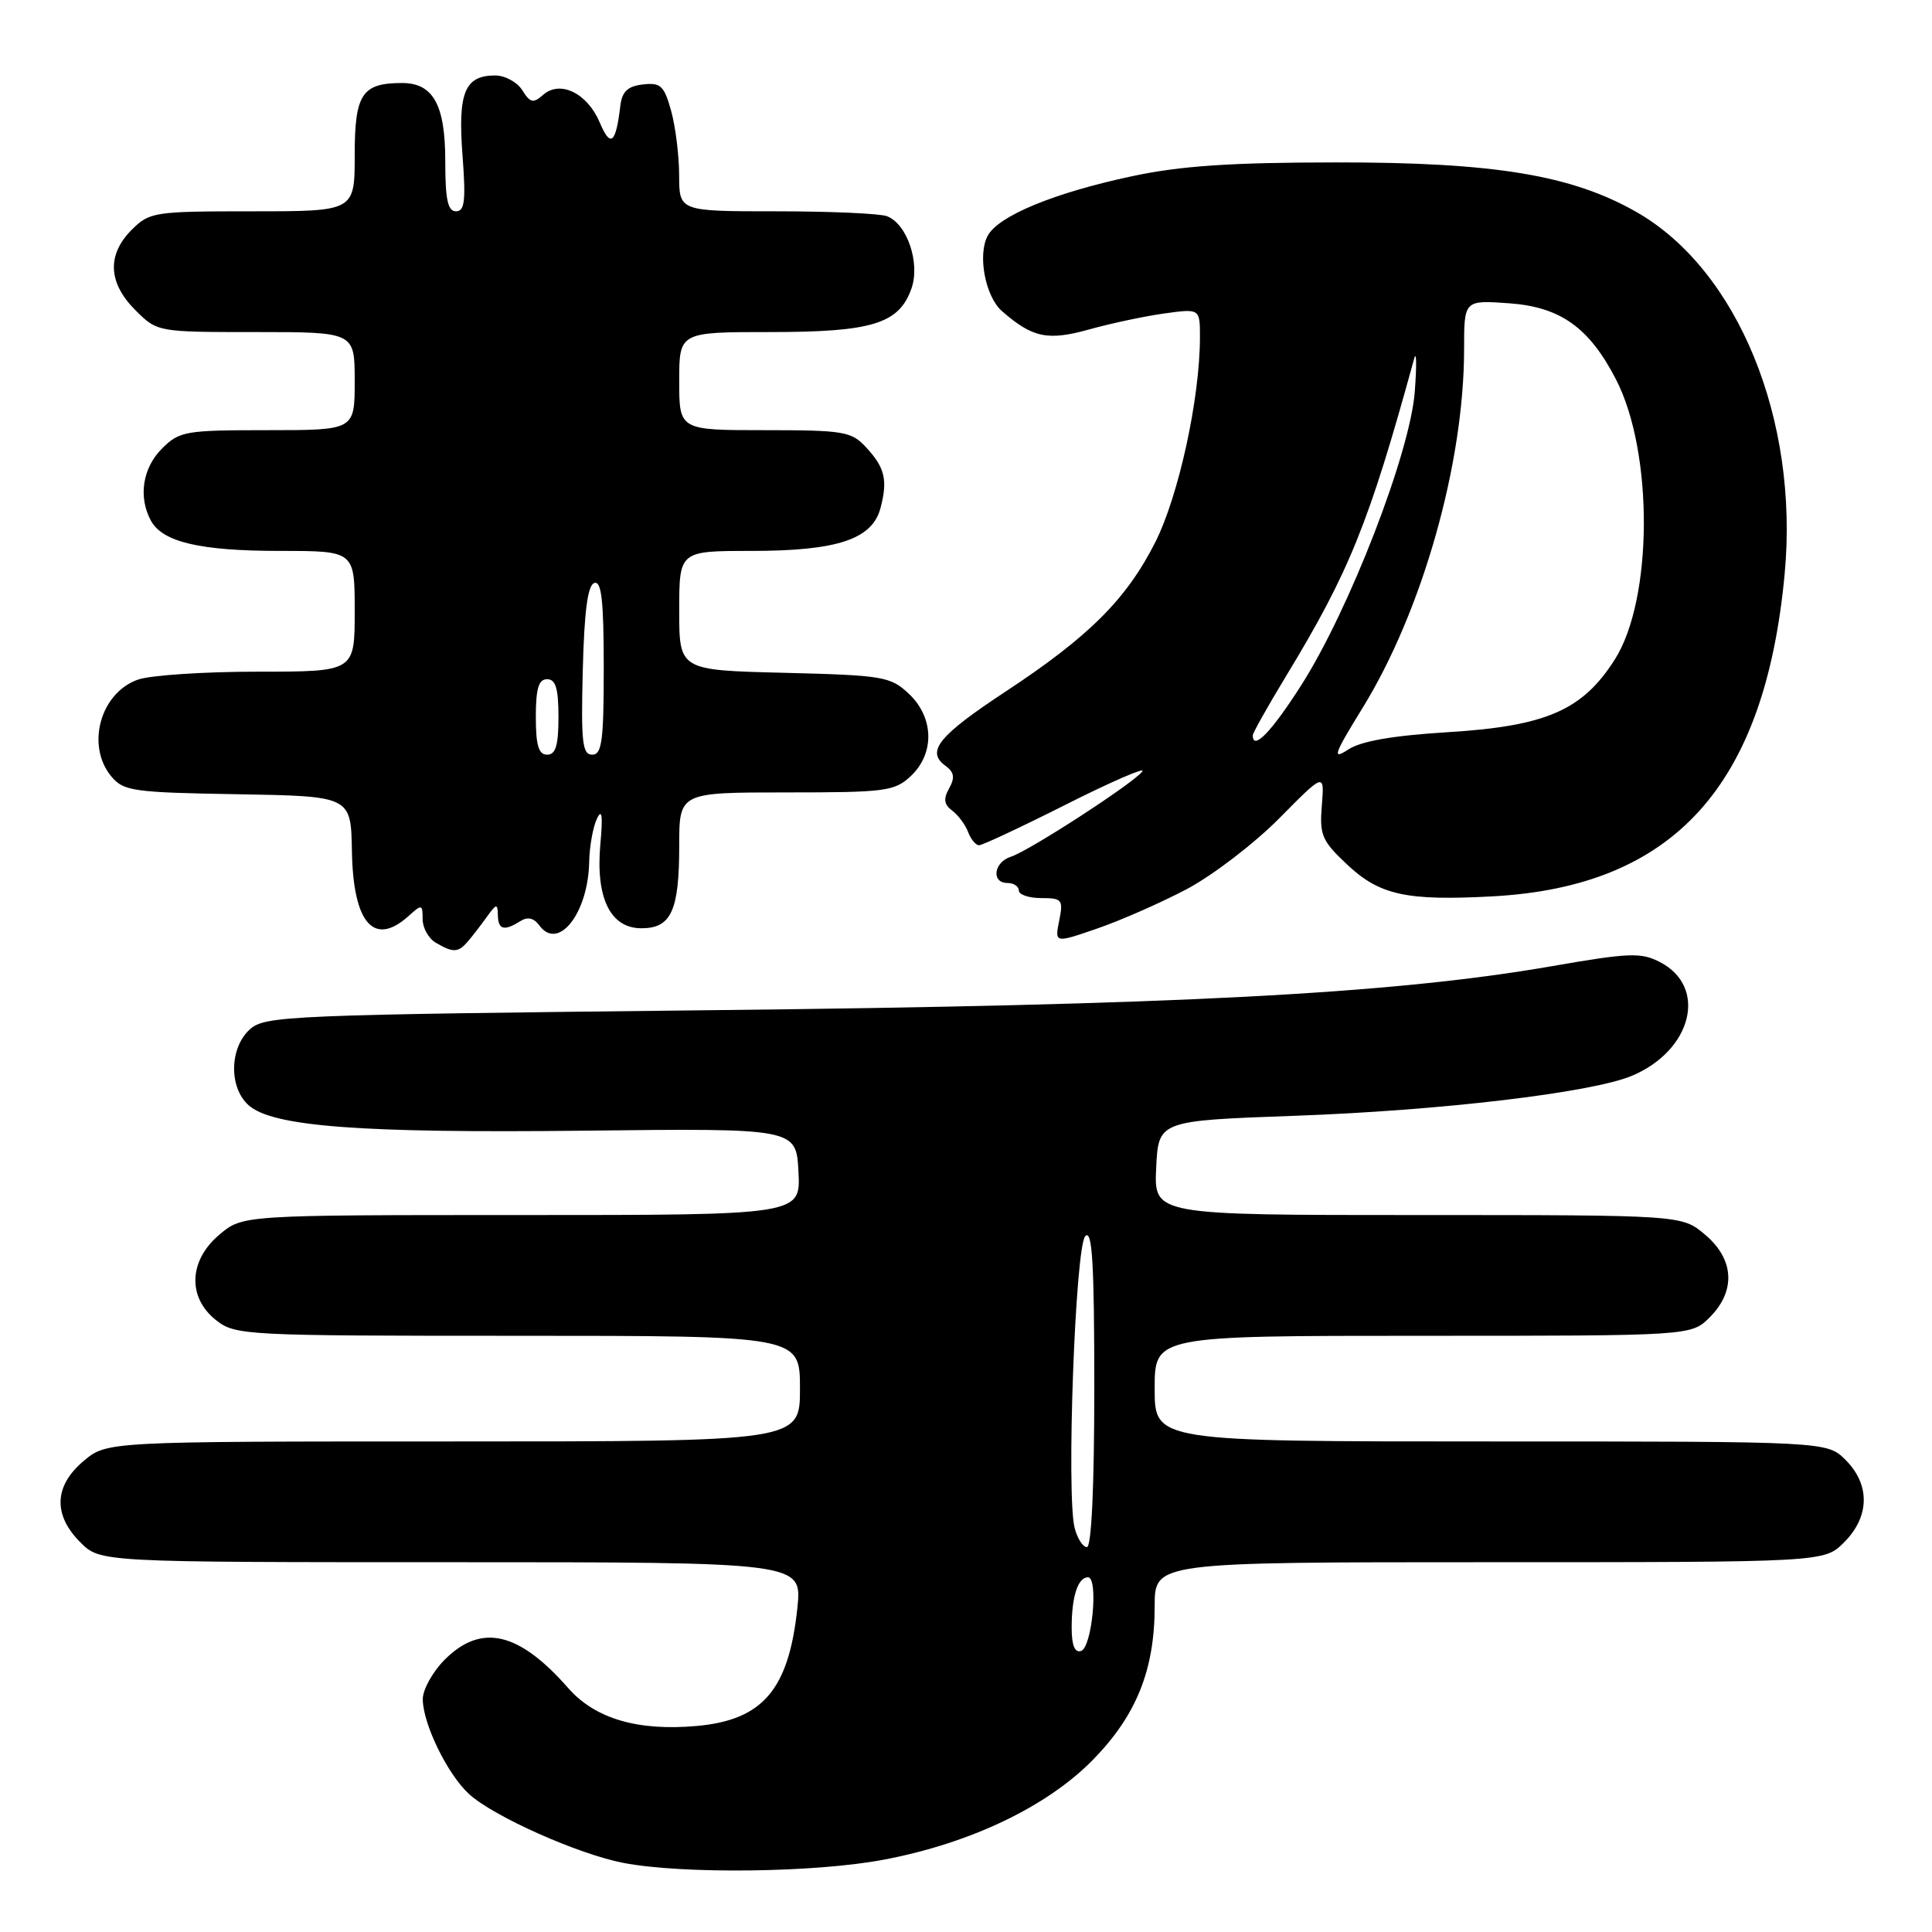 <?xml version="1.0" encoding="UTF-8" standalone="no"?>
<!DOCTYPE svg PUBLIC "-//W3C//DTD SVG 1.1//EN" "http://www.w3.org/Graphics/SVG/1.1/DTD/svg11.dtd" >
<svg xmlns="http://www.w3.org/2000/svg" xmlns:xlink="http://www.w3.org/1999/xlink" version="1.1" viewBox="0 0 256 256">
 <g >
 <path fill="currentColor"
d=" M 117.14 246.41 C 128.61 244.24 138.82 239.35 144.89 233.11 C 150.60 227.25 153.00 221.24 153.00 212.82 C 153.00 207.00 153.00 207.00 197.36 207.00 C 241.73 207.00 241.73 207.00 244.36 204.36 C 247.75 200.97 247.83 196.73 244.55 193.45 C 242.09 191.00 242.09 191.00 197.55 191.00 C 153.00 191.00 153.00 191.00 153.00 184.00 C 153.00 177.00 153.00 177.00 188.55 177.00 C 224.09 177.00 224.09 177.00 226.55 174.55 C 230.04 171.05 229.80 166.85 225.92 163.59 C 222.85 161.00 222.85 161.00 187.88 161.00 C 152.90 161.00 152.90 161.00 153.20 154.75 C 153.50 148.50 153.50 148.50 171.50 147.85 C 190.90 147.16 210.85 144.79 216.21 142.56 C 224.22 139.21 226.32 130.77 219.95 127.48 C 217.45 126.18 215.87 126.24 205.54 128.04 C 184.41 131.70 155.92 133.19 93.85 133.86 C 38.08 134.47 35.10 134.59 33.10 136.40 C 30.41 138.84 30.31 144.07 32.92 146.43 C 36.07 149.28 47.69 150.16 77.50 149.82 C 105.50 149.50 105.50 149.50 105.80 155.25 C 106.10 161.00 106.10 161.00 69.13 161.00 C 32.15 161.00 32.15 161.00 29.08 163.59 C 25.00 167.02 24.81 171.92 28.63 174.93 C 31.19 176.94 32.35 177.00 68.63 177.00 C 106.00 177.00 106.00 177.00 106.00 184.00 C 106.00 191.00 106.00 191.00 60.08 191.00 C 14.15 191.00 14.15 191.00 11.08 193.59 C 7.16 196.88 7.01 200.73 10.64 204.36 C 13.27 207.00 13.27 207.00 59.78 207.00 C 106.28 207.00 106.28 207.00 105.66 213.03 C 104.52 223.88 101.09 227.91 92.32 228.70 C 84.51 229.40 78.86 227.74 75.30 223.69 C 68.74 216.21 63.77 215.07 58.92 219.92 C 57.32 221.53 56.01 223.89 56.02 225.17 C 56.05 228.45 59.29 235.09 62.14 237.71 C 65.37 240.68 76.63 245.70 82.63 246.85 C 90.52 248.35 108.07 248.14 117.14 246.41 Z  M 61.99 124.75 C 62.59 124.06 63.71 122.60 64.50 121.50 C 65.78 119.72 65.94 119.69 65.97 121.25 C 66.00 123.20 66.80 123.41 68.94 122.06 C 69.91 121.44 70.74 121.63 71.47 122.63 C 73.98 126.06 77.94 121.00 78.07 114.20 C 78.11 112.17 78.57 109.60 79.09 108.50 C 79.76 107.07 79.90 108.04 79.55 111.86 C 78.91 118.98 80.87 123.00 84.99 123.00 C 88.94 123.00 90.00 120.68 90.00 112.07 C 90.00 105.00 90.00 105.00 104.19 105.00 C 117.37 105.00 118.53 104.85 120.69 102.83 C 123.88 99.82 123.76 95.07 120.42 91.92 C 117.99 89.64 117.04 89.48 103.92 89.15 C 90.00 88.81 90.00 88.81 90.00 80.90 C 90.00 73.00 90.00 73.00 99.53 73.00 C 110.95 73.00 115.58 71.46 116.67 67.32 C 117.65 63.61 117.26 61.96 114.74 59.25 C 112.81 57.17 111.79 57.00 101.33 57.00 C 90.00 57.00 90.00 57.00 90.00 50.50 C 90.00 44.00 90.00 44.00 102.05 44.00 C 115.58 44.00 119.14 42.90 120.78 38.21 C 121.95 34.84 120.20 29.67 117.53 28.65 C 116.60 28.29 110.02 28.00 102.92 28.00 C 90.00 28.00 90.00 28.00 89.99 23.25 C 89.99 20.64 89.51 16.79 88.93 14.69 C 88.00 11.35 87.54 10.92 85.19 11.19 C 83.17 11.42 82.43 12.13 82.20 14.00 C 81.60 19.06 80.90 19.62 79.47 16.23 C 77.82 12.34 74.22 10.58 71.97 12.57 C 70.66 13.72 70.25 13.63 69.21 11.96 C 68.53 10.88 66.92 10.00 65.61 10.00 C 61.58 10.00 60.66 12.26 61.28 20.52 C 61.74 26.59 61.58 28.00 60.42 28.00 C 59.33 28.00 59.00 26.43 59.00 21.33 C 59.00 13.89 57.40 11.00 53.28 11.00 C 47.96 11.00 47.00 12.46 47.00 20.54 C 47.00 28.00 47.00 28.00 33.45 28.00 C 20.41 28.00 19.82 28.09 17.45 30.45 C 14.15 33.76 14.32 37.47 17.92 41.08 C 20.85 44.00 20.85 44.00 33.92 44.00 C 47.00 44.00 47.00 44.00 47.00 50.50 C 47.00 57.00 47.00 57.00 35.45 57.00 C 24.53 57.00 23.78 57.13 21.45 59.45 C 18.90 62.01 18.30 65.83 19.98 68.96 C 21.51 71.83 26.49 73.00 37.15 73.00 C 47.00 73.00 47.00 73.00 47.00 81.00 C 47.00 89.00 47.00 89.00 34.15 89.00 C 27.08 89.00 19.94 89.47 18.29 90.05 C 13.29 91.79 11.36 98.80 14.75 102.88 C 16.37 104.83 17.64 105.01 31.50 105.24 C 46.50 105.50 46.50 105.50 46.63 112.75 C 46.79 122.37 49.56 125.52 54.17 121.35 C 55.89 119.79 56.00 119.82 56.00 121.80 C 56.00 122.95 56.79 124.36 57.75 124.92 C 60.06 126.27 60.71 126.24 61.99 124.75 Z  M 157.28 117.80 C 160.70 115.98 166.20 111.77 169.50 108.44 C 175.50 102.37 175.50 102.37 175.15 106.72 C 174.83 110.63 175.16 111.41 178.43 114.49 C 182.79 118.62 186.32 119.39 197.80 118.77 C 221.82 117.46 233.87 104.14 236.48 76.00 C 238.38 55.59 230.25 35.75 216.85 28.10 C 208.26 23.19 198.00 21.50 177.00 21.52 C 162.99 21.53 156.44 21.98 150.00 23.35 C 139.68 25.55 132.28 28.60 130.87 31.25 C 129.51 33.79 130.56 39.30 132.77 41.23 C 136.81 44.76 138.84 45.18 144.29 43.66 C 147.16 42.86 151.64 41.90 154.25 41.54 C 159.00 40.88 159.00 40.88 159.00 44.69 C 158.99 52.83 156.18 65.69 153.08 71.85 C 149.26 79.40 144.29 84.36 133.27 91.62 C 124.40 97.46 122.68 99.56 125.24 101.44 C 126.44 102.31 126.56 103.03 125.77 104.45 C 124.98 105.86 125.08 106.59 126.17 107.41 C 126.97 108.01 127.92 109.29 128.28 110.25 C 128.64 111.21 129.30 112.00 129.73 112.00 C 130.17 112.00 135.36 109.57 141.27 106.59 C 147.17 103.62 151.72 101.64 151.38 102.19 C 150.54 103.55 136.40 112.74 133.95 113.52 C 131.67 114.24 131.31 117.00 133.50 117.00 C 134.32 117.00 135.00 117.45 135.00 118.00 C 135.00 118.55 136.34 119.00 137.97 119.00 C 140.74 119.00 140.91 119.21 140.35 121.99 C 139.75 124.98 139.75 124.98 145.40 123.03 C 148.51 121.96 153.85 119.61 157.28 117.80 Z  M 142.00 215.67 C 142.00 211.56 142.83 209.00 144.16 209.00 C 145.58 209.00 144.71 218.27 143.25 218.76 C 142.41 219.03 142.00 218.02 142.00 215.67 Z  M 142.39 202.44 C 141.28 198.00 142.48 165.12 143.81 163.79 C 144.73 162.87 145.00 167.39 145.00 183.80 C 145.00 196.99 144.63 205.00 144.02 205.00 C 143.48 205.00 142.75 203.85 142.39 202.44 Z  M 71.00 95.00 C 71.00 91.22 71.37 90.00 72.50 90.00 C 73.63 90.00 74.00 91.22 74.00 95.00 C 74.00 98.78 73.63 100.00 72.50 100.00 C 71.37 100.00 71.00 98.78 71.00 95.00 Z  M 77.22 88.83 C 77.42 80.99 77.87 77.54 78.75 77.25 C 79.70 76.93 80.00 79.60 80.00 88.42 C 80.00 98.16 79.76 100.00 78.47 100.00 C 77.16 100.00 76.98 98.32 77.22 88.83 Z  M 180.52 93.85 C 188.47 80.96 194.00 61.43 194.00 46.25 C 194.00 39.76 194.00 39.76 200.00 40.19 C 206.78 40.68 210.59 43.41 214.14 50.30 C 219.11 59.96 219.03 79.41 213.98 87.37 C 209.70 94.12 204.88 96.22 191.82 97.02 C 184.54 97.47 180.34 98.20 178.64 99.32 C 176.48 100.73 176.72 100.02 180.52 93.85 Z  M 166.00 97.43 C 166.00 97.12 167.96 93.63 170.36 89.67 C 178.80 75.77 181.39 69.36 187.39 47.50 C 187.69 46.40 187.73 48.35 187.47 51.84 C 186.89 59.91 178.79 80.85 172.38 90.86 C 168.46 97.00 166.00 99.53 166.00 97.43 Z "/>
</g>
</svg>
